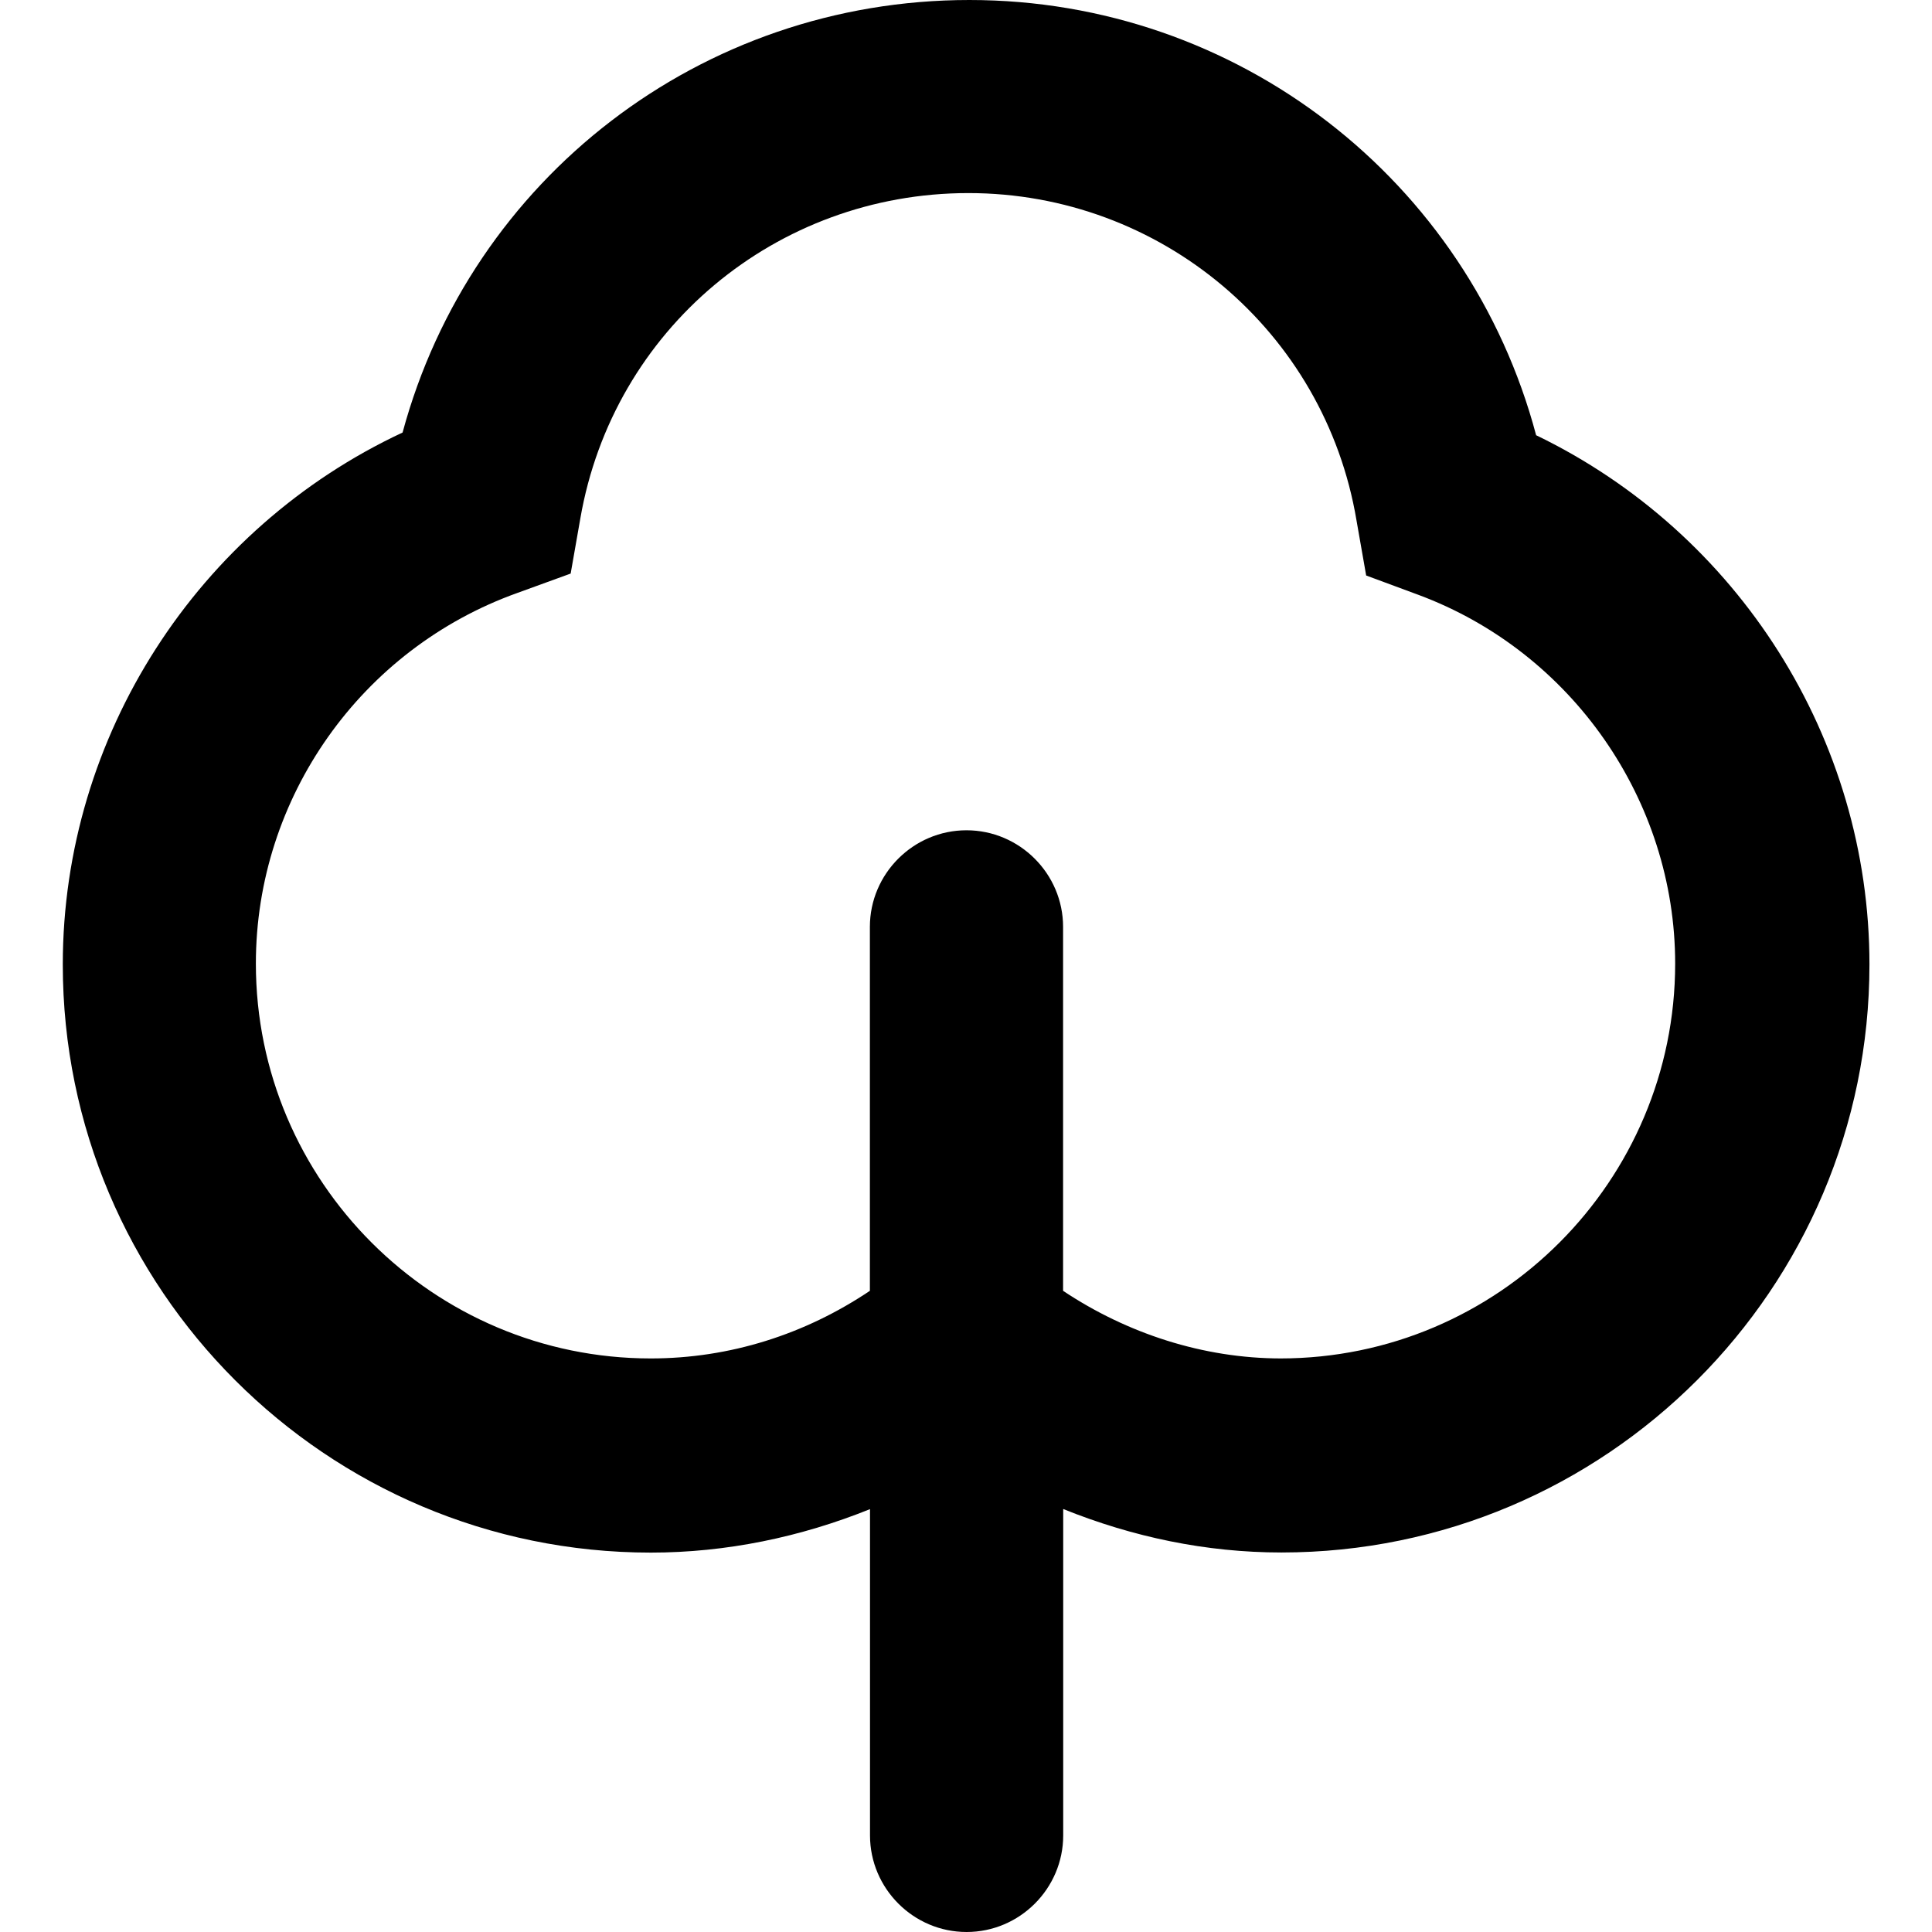 <svg
  width="16"
  height="16"
  xmlns="http://www.w3.org/2000/svg"
>
  <path
    d="M 12.722,3.606 C 12.162,1.495 10.251,0 8.028,0 5.805,0 3.902,1.479 3.334,3.582 1.639,4.374 0.52,6.093 0.52,7.988 c 0,2.687 2.183,4.87 4.87,4.87 0.624,0 1.239,-0.128 1.815,-0.36 V 15.2 c 0,0.44 0.36,0.8 0.8,0.8 0.44,0 0.8,-0.36 0.8,-0.8 v -2.703 c 0.576,0.232 1.183,0.36 1.807,0.36 2.687,0 4.87,-2.183 4.87,-4.87 0,-1.871 -1.087,-3.574 -2.759,-4.382 z m -2.111,7.644 c -0.648,0 -1.279,-0.208 -1.807,-0.56 V 7.676 c 0,-0.44 -0.36,-0.8 -0.8,-0.8 -0.44,0 -0.8,0.36 -0.8,0.8 v 3.014 c -0.536,0.36 -1.159,0.56 -1.815,0.56 -1.799,0 -3.27,-1.463 -3.27,-3.27 0,-1.375 0.872,-2.607 2.167,-3.07 l 0.44,-0.16 0.08,-0.456 C 5.077,2.727 6.429,1.599 8.02,1.599 c 1.591,0 2.951,1.143 3.214,2.711 l 0.08,0.456 0.432,0.16 c 1.271,0.472 2.127,1.703 2.127,3.054 0,1.799 -1.463,3.27 -3.27,3.27 z"
  />
</svg>
